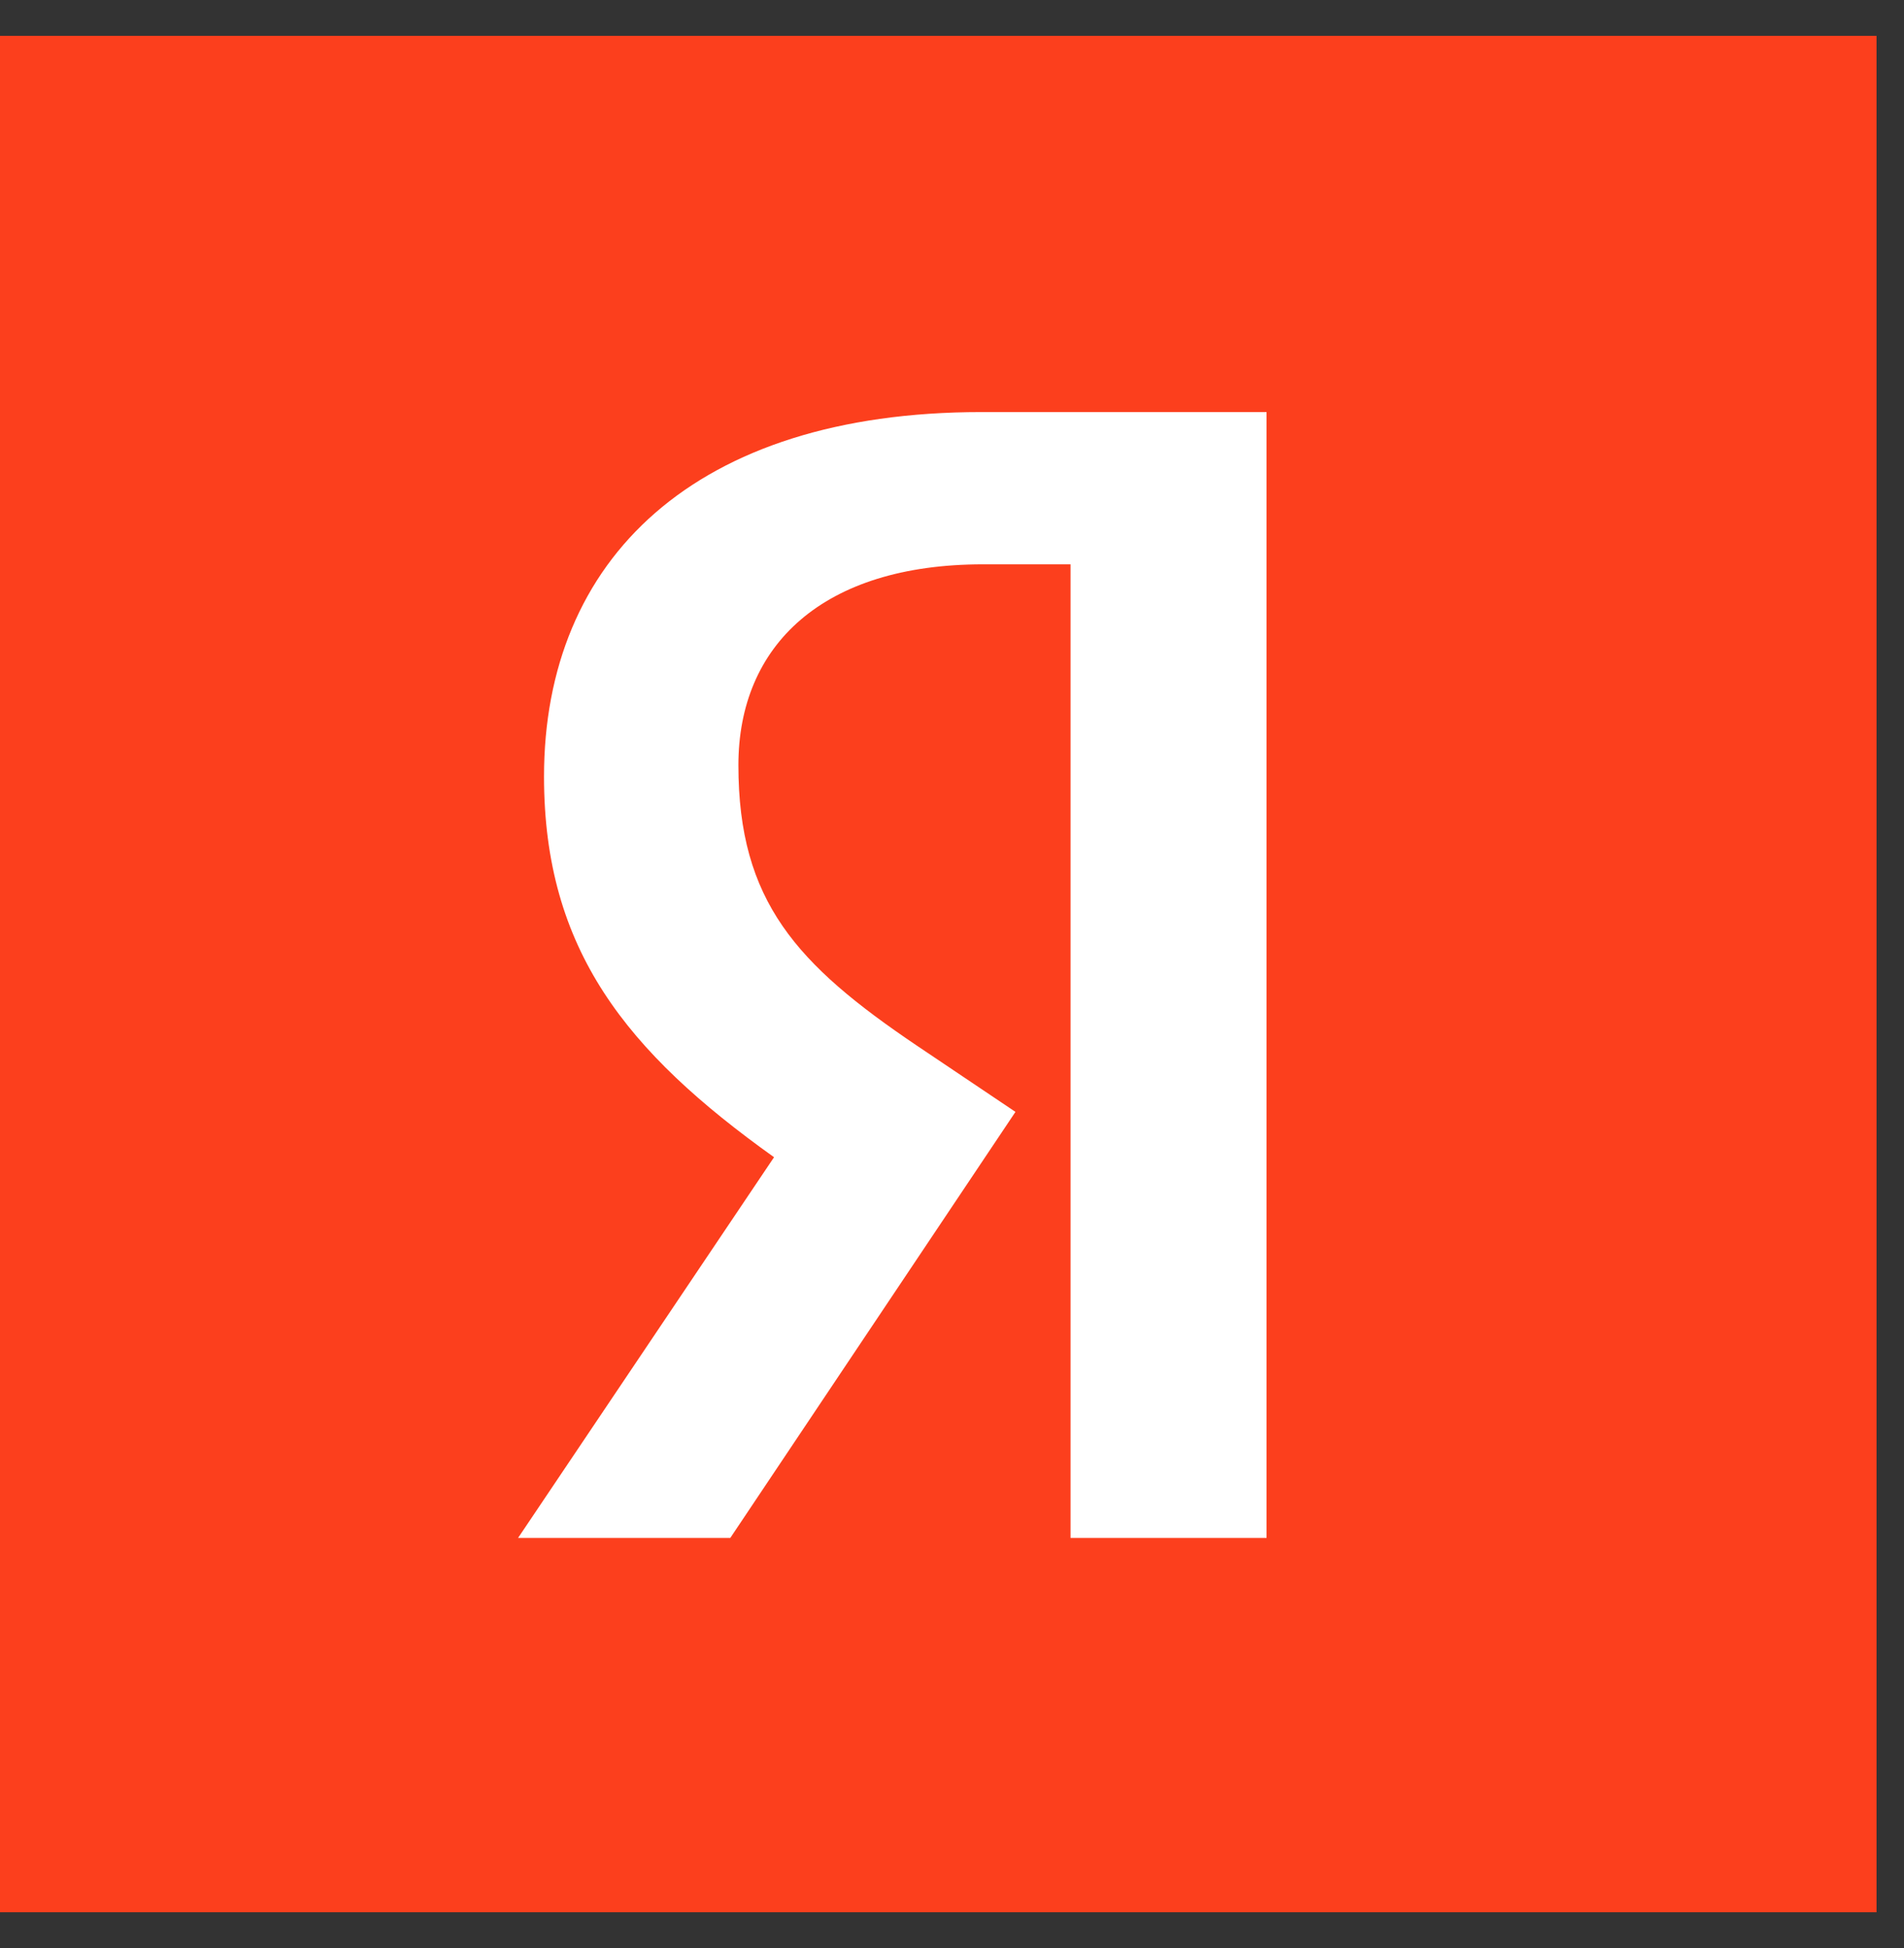 <svg width="43" height="44" viewBox="0 0 43 44" fill="none" xmlns="http://www.w3.org/2000/svg">
<rect x="0" y="0" width="43" height="44" fill="#333333" stroke="none"/>
<rect width="42.38" height="42.38" transform="translate(0 0.81)" fill="#FC3F1D"/>
<path d="M24.177 34.736H28.604V9.307H22.164C15.688 9.307 12.286 12.637 12.286 17.539C12.286 21.454 14.152 23.759 17.481 26.137L11.7 34.736H16.493L22.933 25.113L20.701 23.613C17.993 21.784 16.676 20.357 16.676 17.283C16.676 14.576 18.579 12.746 22.201 12.746H24.177V34.736Z" fill="white"/>
</svg>
